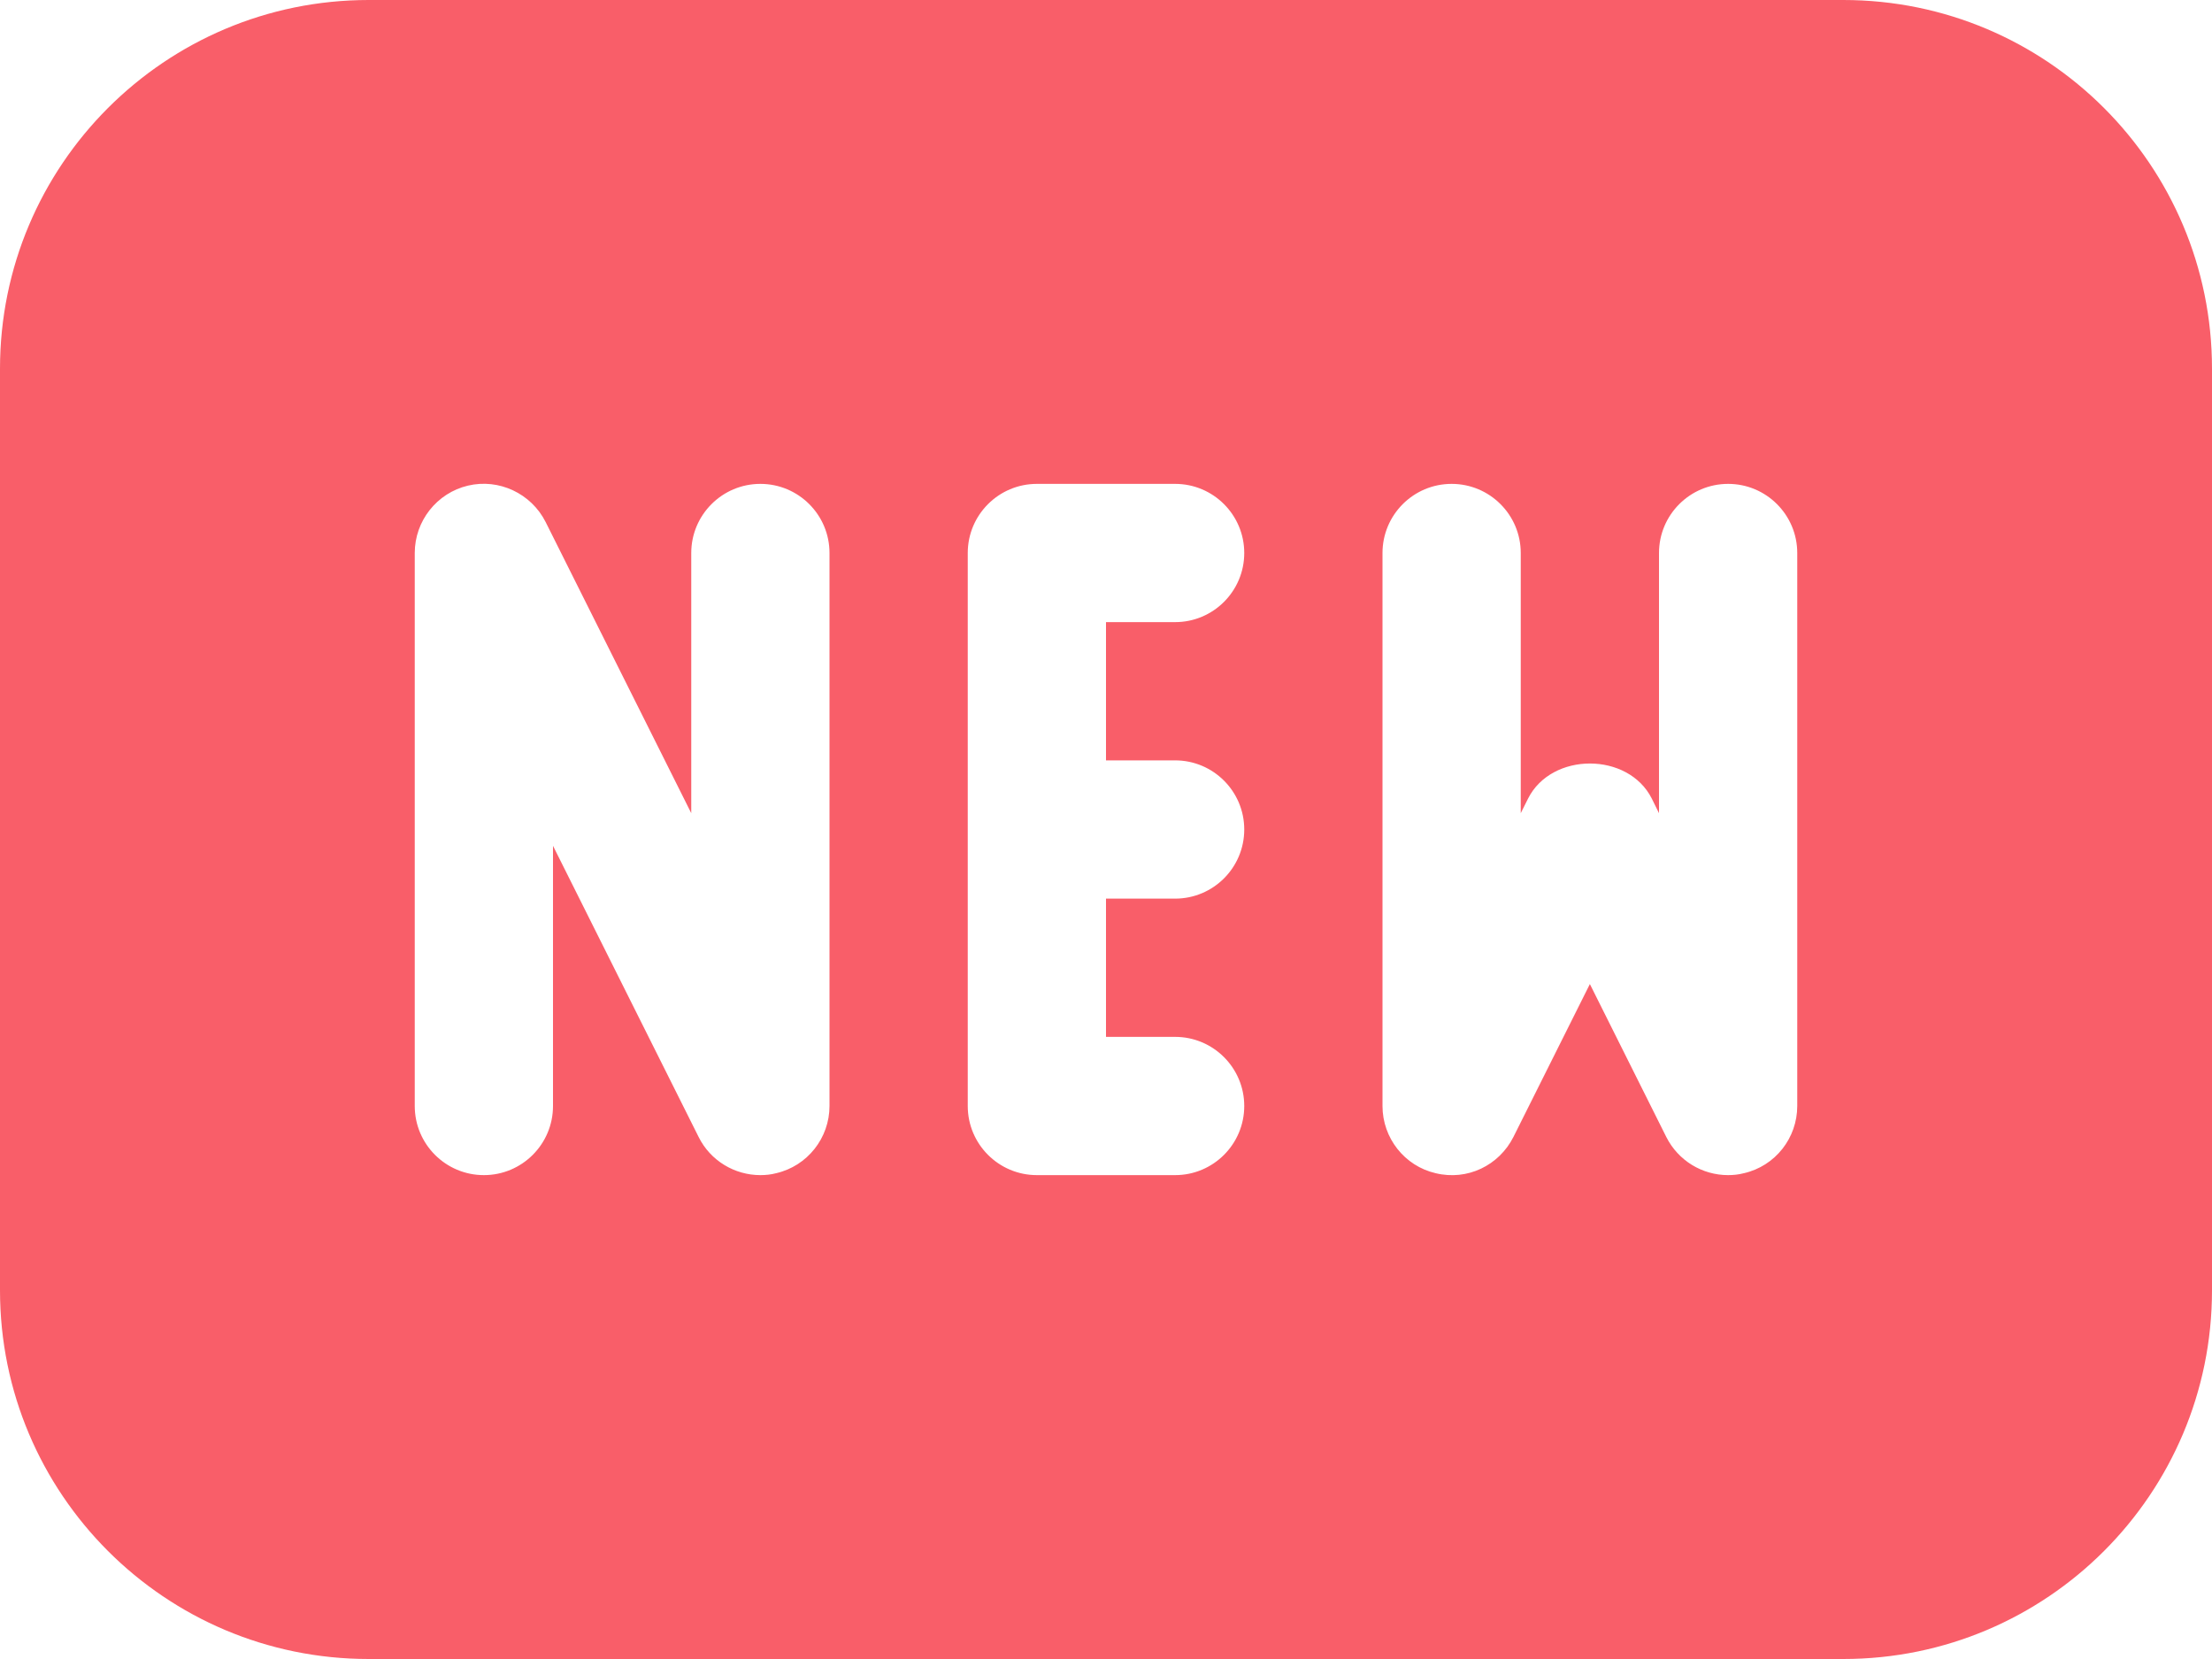 <svg width="24" height="18" viewBox="0 0 24 18" fill="none" xmlns="http://www.w3.org/2000/svg">
<path fill-rule="evenodd" clip-rule="evenodd" d="M24 4C24 1.791 22.209 0 20 0H4C1.791 0 0 1.791 0 4V14C0 16.209 1.791 18 4 18H20C22.209 18 24 16.209 24 14V4ZM8.422 12.729C8.76 12.651 9 12.347 9 12V6C9 5.586 8.664 5.25 8.25 5.25C7.836 5.25 7.5 5.586 7.5 6V8.823L5.92 5.664C5.764 5.354 5.413 5.189 5.077 5.269C4.74 5.349 4.5 5.652 4.5 6V12C4.5 12.414 4.836 12.75 5.25 12.75C5.664 12.75 6 12.414 6 12V9.177L7.58 12.336C7.708 12.594 7.971 12.75 8.25 12.75C8.307 12.75 8.366 12.744 8.422 12.729ZM13.5 9C13.5 8.586 13.164 8.25 12.75 8.25H12V6.75H12.75C13.164 6.75 13.5 6.414 13.5 6C13.5 5.586 13.164 5.25 12.75 5.25H11.25C10.836 5.25 10.5 5.586 10.5 6V12C10.5 12.414 10.836 12.75 11.25 12.75H12.75C13.164 12.75 13.5 12.414 13.5 12C13.5 11.586 13.164 11.25 12.75 11.25H12V9.75H12.75C13.164 9.75 13.5 9.414 13.5 9ZM18.922 12.729C19.262 12.651 19.5 12.347 19.5 12V6C19.5 5.586 19.164 5.25 18.75 5.25C18.336 5.25 18 5.586 18 6V8.823L17.922 8.665C17.667 8.157 16.834 8.157 16.579 8.665L16.5 8.823V6C16.5 5.586 16.164 5.25 15.75 5.25C15.336 5.25 15 5.586 15 6V12C15 12.347 15.239 12.651 15.576 12.729C15.921 12.813 16.265 12.645 16.421 12.335L17.25 10.677L18.079 12.336C18.209 12.594 18.47 12.75 18.75 12.75C18.807 12.75 18.864 12.744 18.922 12.729Z" fill="#F95E69"/>
</svg>
